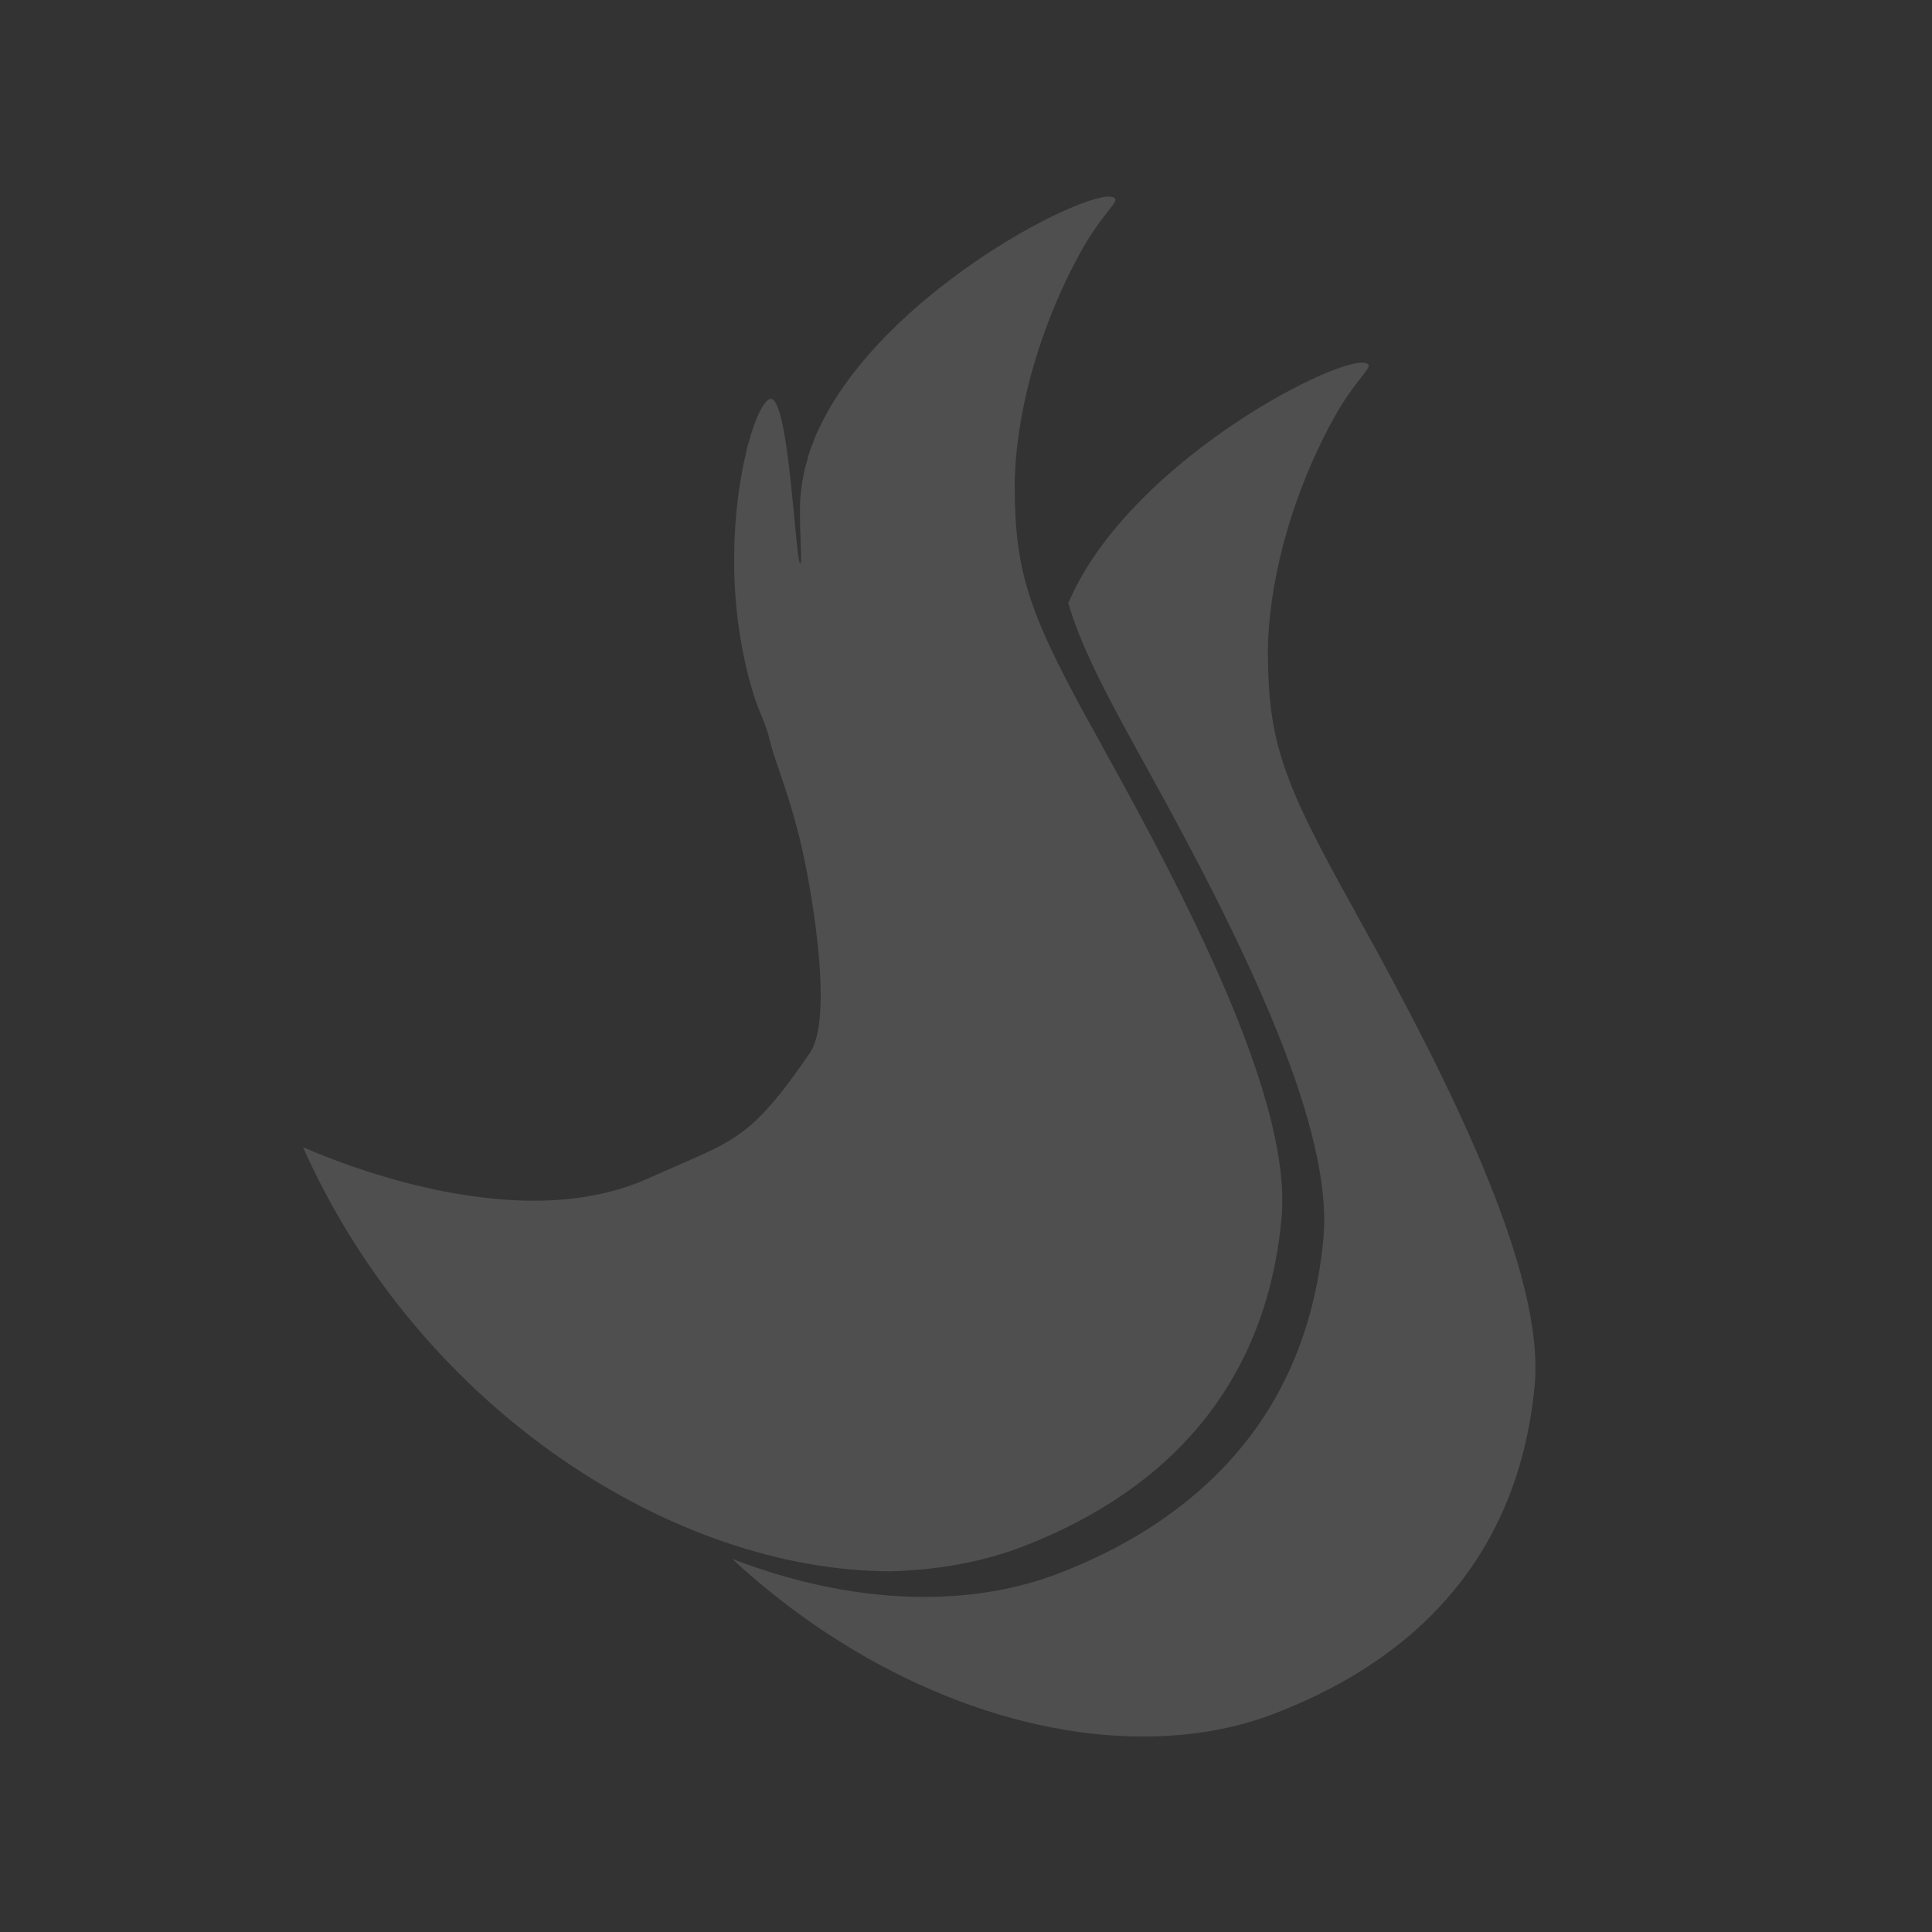 <?xml version="1.0" encoding="utf-8"?>
<!-- Generator: Adobe Illustrator 23.0.3, SVG Export Plug-In . SVG Version: 6.00 Build 0)  -->
<svg version="1.1" id="Layer_1" xmlns="http://www.w3.org/2000/svg" xmlns:xlink="http://www.w3.org/1999/xlink" x="0px" y="0px"
	 viewBox="0 0 512 512" style="enable-background:new 0 0 512 512;" xml:space="preserve">
<rect x="0" y="0" width="512" height="512" fill="#333333" stroke="none"/>
<style type="text/css">
	.st0{opacity:0.14;}
	.st1{fill:#FFFFFF;}
</style>
<g class="st0">
	<path class="st1" d="M271.2,409.8c40.2-15.6,64.4-44.5,68.4-86.7c2.9-29.9-22.7-80.7-46.7-123.9c-0.6-1-1.1-2.1-1.7-3.1
		c-18.4-33-22.2-43.7-22.3-67.1c0-8.5,1.4-18.6,4.2-29.2c2.9-10.7,7.2-21.9,13-32.5c5.1-9.3,9.1-12.6,9.5-14.2c0-0.2,0-0.4-0.1-0.5
		c-0.3-0.3-0.8-0.5-1.6-0.5c-10,0-59.4,26.1-76.3,60.3c0,0.1-0.1,0.1-0.1,0.2c-0.6,1.2-1.1,2.3-1.6,3.5c-0.1,0.3-0.2,0.6-0.3,0.9
		c-0.4,1-0.8,1.9-1.1,2.9c-0.2,0.6-0.4,1.2-0.5,1.8c-0.2,0.7-0.4,1.4-0.6,2.1c-0.3,1.2-0.5,2.4-0.7,3.5c0,0.1-0.1,0.3-0.1,0.4
		c-0.2,1.4-0.4,2.8-0.5,4.3c-0.4,6.7,0.5,16,0.1,17.1c0,0.1-0.1,0.3-0.1,0.3c0,0,0,0,0,0c-1.3,0-2.9-43.5-7.8-43.7c0,0,0,0,0,0
		c-1.6,0-4,4.5-6,11.9c0,0.1,0,0.2-0.1,0.3c-0.1,0.5-0.3,1.1-0.4,1.7c-3.5,14.4-5.5,38.1,1.1,61.7c2.5,9,3.5,8.1,5.5,16.4
		c0.8,3.5,5.9,15.7,8.9,30.7c0,0,8.5,40.2,1.3,50.7c-16.4,23.8-20,22.9-42.6,33.1c-9.5,4.3-20,6-30.5,6c-28.8,0-57.1-12.4-61.2-14.2
		c31.2,70,98.9,112.4,155.7,112.4C248.3,416.1,260.3,414,271.2,409.8z"/>
	<path class="st1" d="M360,243.2c-0.6-1-1.1-2.1-1.7-3.1c-18.4-33-22.2-43.7-22.3-67.1c0-8.5,1.4-18.6,4.2-29.2
		c2.9-10.7,7.2-21.9,13-32.5c5.1-9.3,9.1-12.6,9.5-14.2c0-0.2,0-0.4-0.1-0.5c-0.3-0.3-0.8-0.5-1.6-0.5c-10,0-59.4,26.1-76.3,60.3
		c0,0.1-0.1,0.1-0.1,0.2c-0.5,1.1-1,2.1-1.5,3.2c3,10.3,8.6,21.7,19,40.4l1.7,3.1c12.4,22.4,25.8,47.8,35.1,71.2
		c8.2,20.5,13.2,39.6,11.8,53.9c-2,21.2-9.1,39.5-21.1,54.4c-11.7,14.5-28,26-48.6,34c-11,4.3-23.2,6.4-36.1,6.4
		c-16.5,0-33.8-3.5-50.9-10.1c32.6,30.2,72.9,47.1,108.9,47.1c12.5,0,24.5-2,35.4-6.3c40.2-15.6,64.4-44.5,68.4-86.7
		C409.5,337.2,383.9,286.3,360,243.2z"/>
</g>
</svg>
